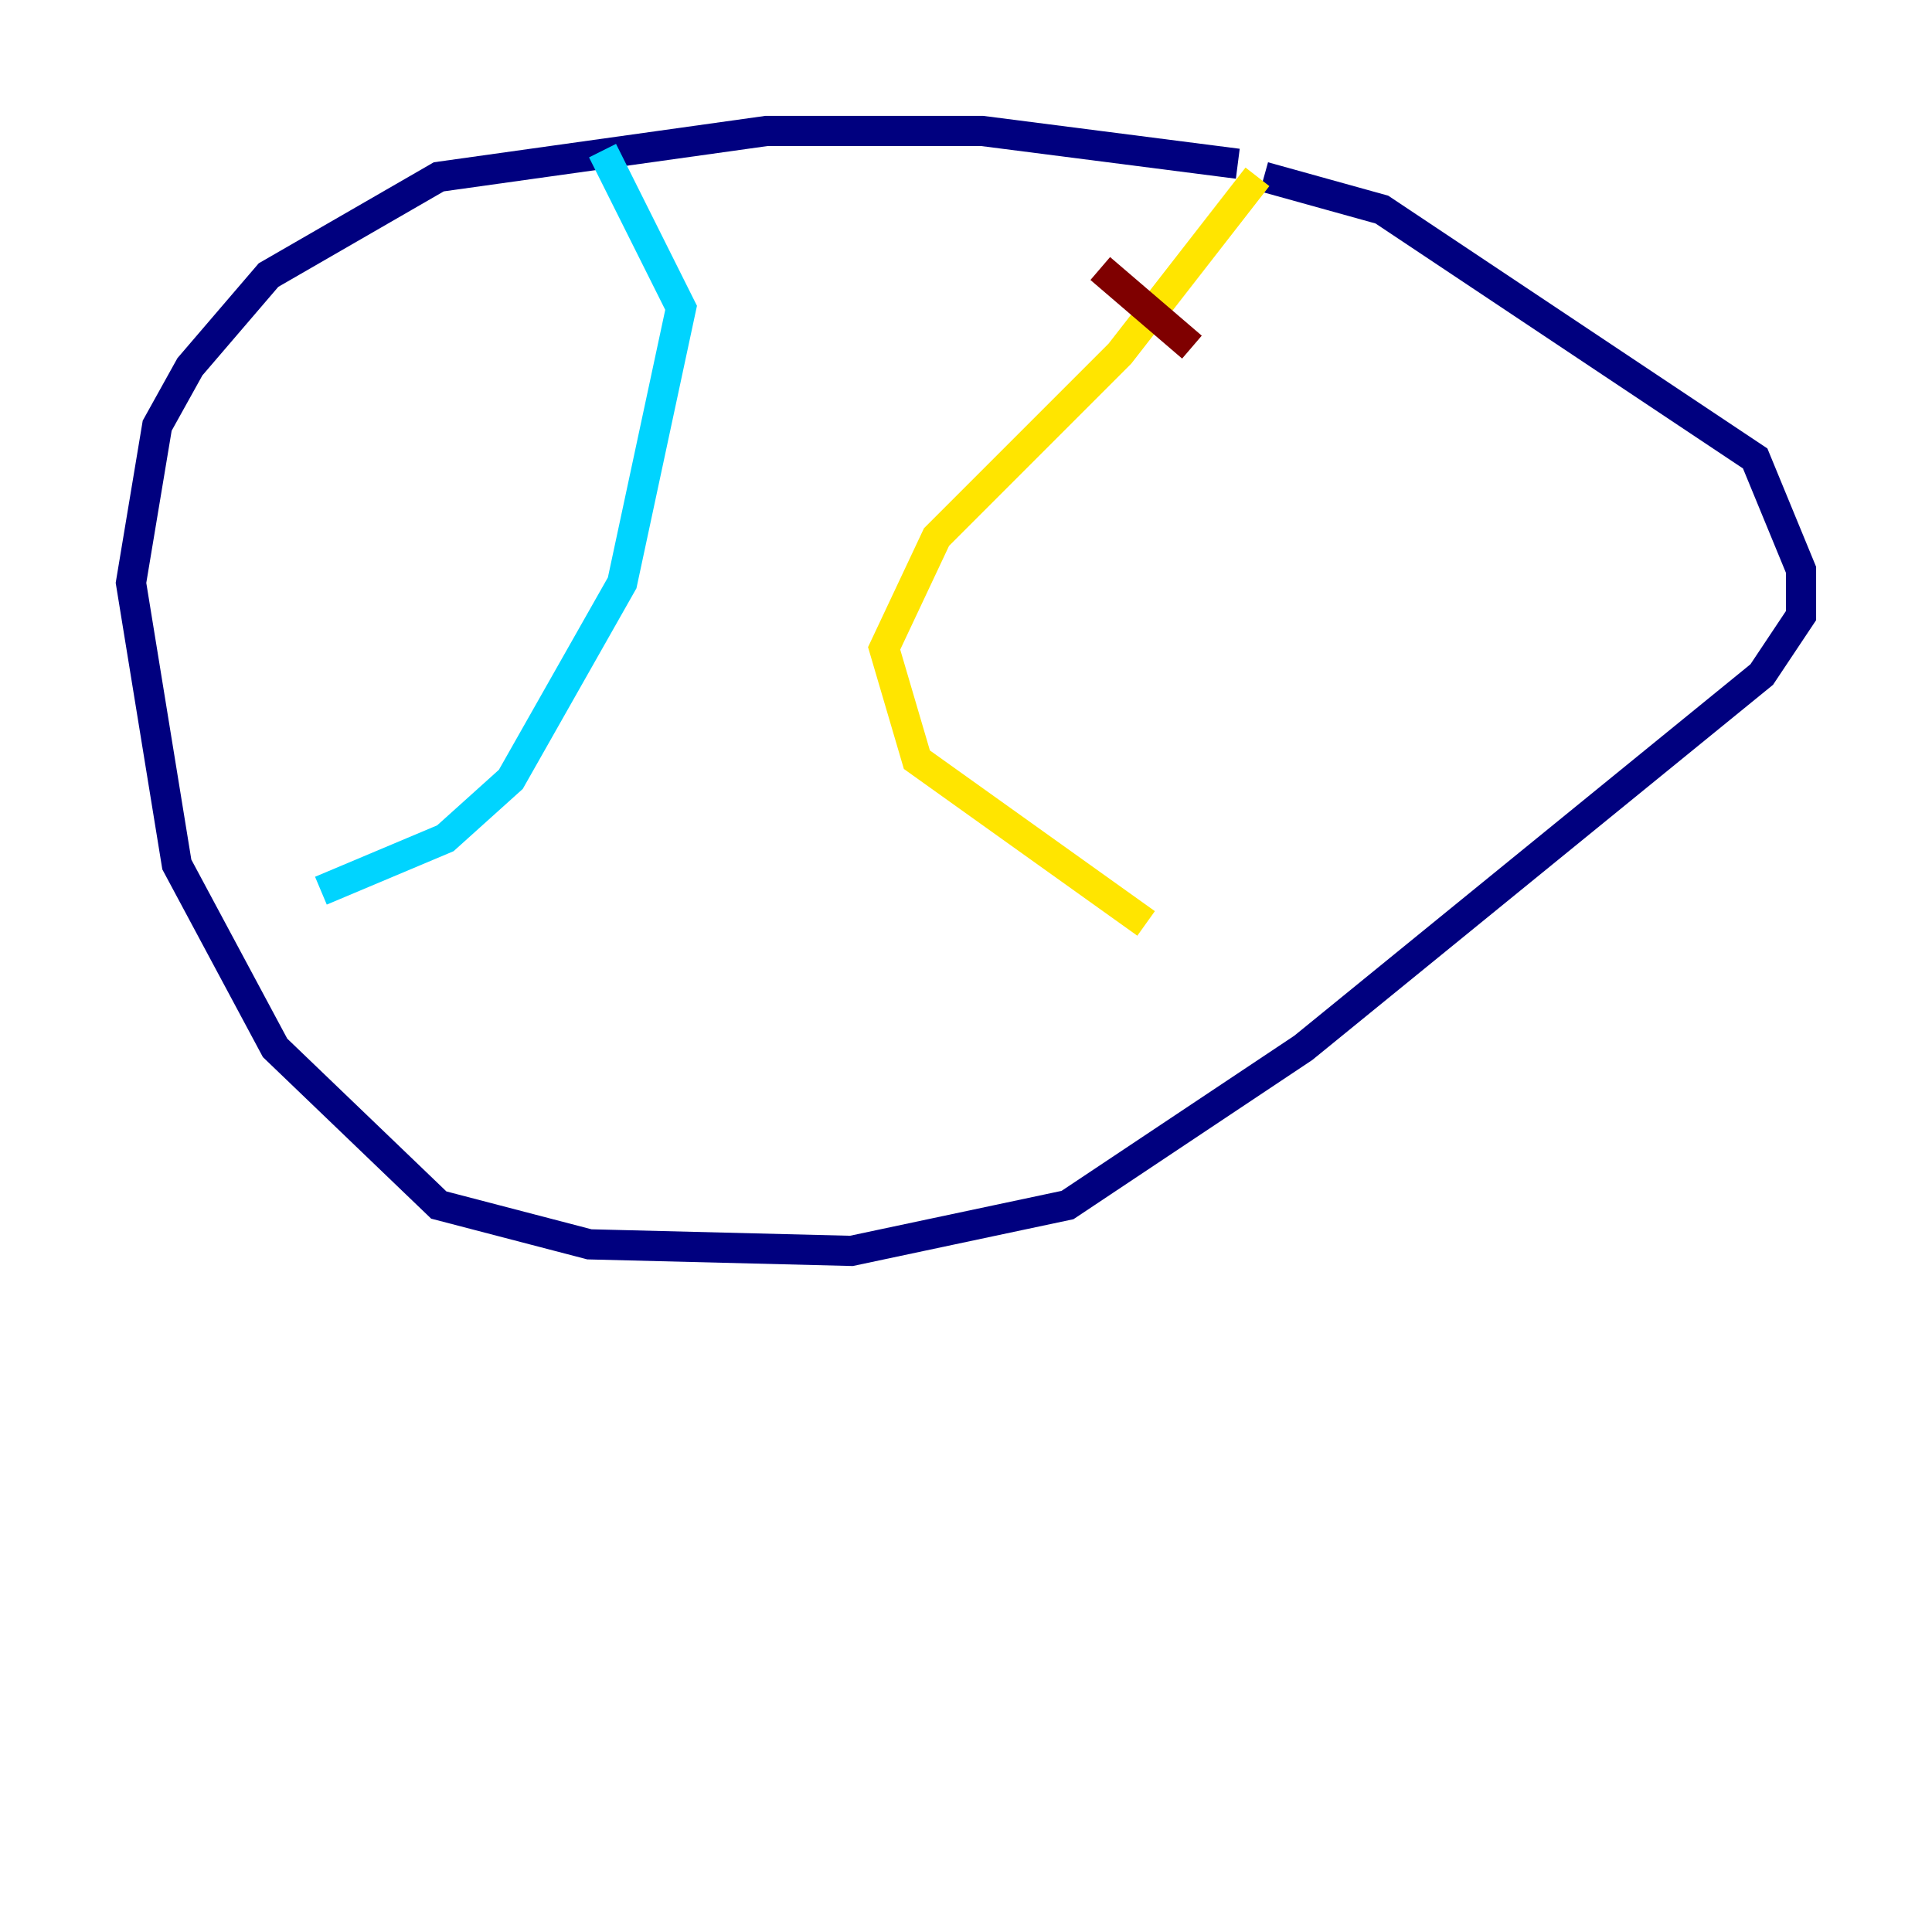 <?xml version="1.0" encoding="utf-8" ?>
<svg baseProfile="tiny" height="128" version="1.2" viewBox="0,0,128,128" width="128" xmlns="http://www.w3.org/2000/svg" xmlns:ev="http://www.w3.org/2001/xml-events" xmlns:xlink="http://www.w3.org/1999/xlink"><defs /><polyline fill="none" points="82.007,10.848 65.085,8.678 50.766,8.678 29.071,11.715 17.79,18.224 12.583,24.298 10.414,28.203 8.678,38.617 11.715,57.275 18.224,69.424 29.071,79.837 39.051,82.441 56.407,82.875 70.725,79.837 86.346,69.424 116.719,44.691 119.322,40.786 119.322,37.749 116.285,30.373 91.552,13.885 83.742,11.715" stroke="#00007f" stroke-width="2" /><polyline fill="none" points="39.919,9.98 45.125,20.393 41.22,38.617 33.844,51.634 29.505,55.539 21.261,59.01" stroke="#00d4ff" stroke-width="2" /><polyline fill="none" points="83.308,11.715 74.197,23.43 62.047,35.58 58.576,42.956 60.746,50.332 75.932,61.18" stroke="#ffe500" stroke-width="2" /><polyline fill="none" points="72.895,17.79 78.969,22.997" stroke="#7f0000" stroke-width="2" /></svg>